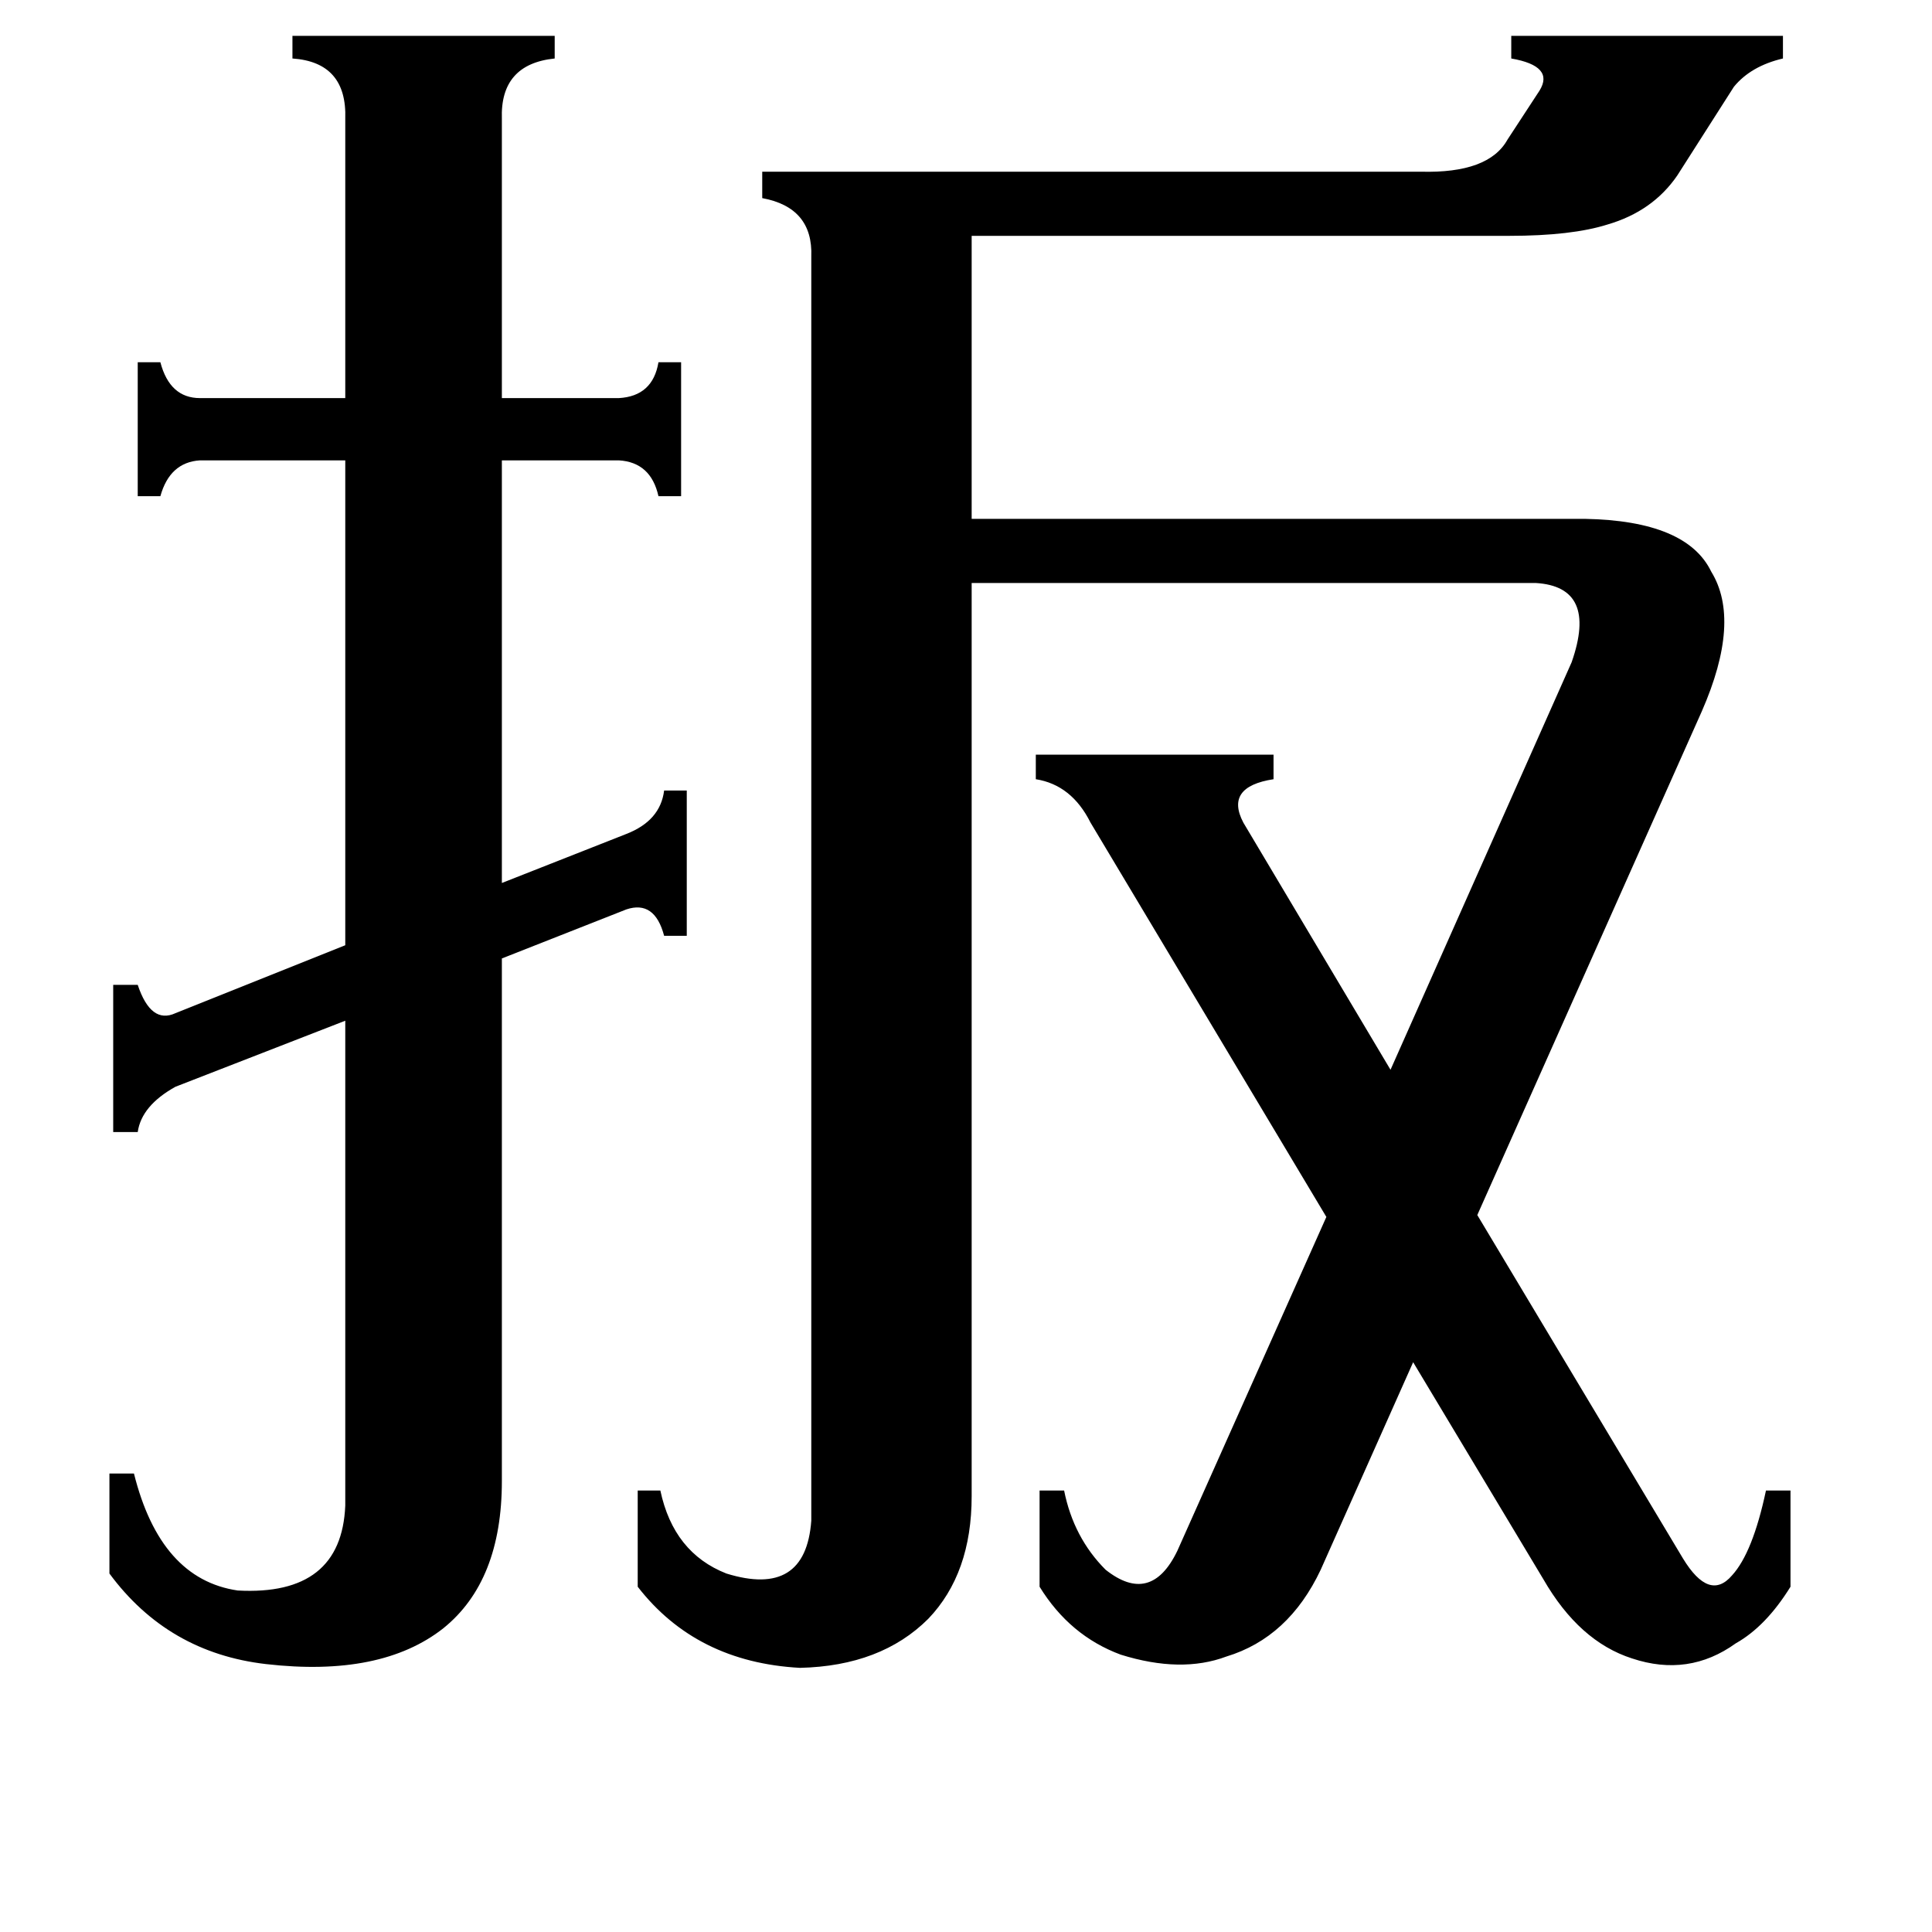 <svg xmlns="http://www.w3.org/2000/svg" viewBox="0 -800 1024 1024">
	<path fill="#000000" d="M332 -358Q350 -365 352 -381H364V-304H352Q347 -323 332 -318L266 -292V-15Q266 38 235 63Q202 89 141 82Q89 76 58 34V-19H71Q85 37 126 43Q181 46 183 -2V-259L93 -224Q75 -214 73 -200H60V-278H73Q80 -257 93 -263L183 -299V-556H106Q90 -555 85 -537H73V-608H85Q90 -589 106 -589H183V-737Q184 -767 155 -769V-781H294V-769Q265 -766 266 -737V-589H328Q346 -590 349 -608H361V-537H349Q345 -555 328 -556H266V-332ZM515 -7Q515 34 492 58Q467 83 424 84Q369 81 338 41V-10H350Q357 23 385 34Q427 47 430 6V-664Q431 -690 404 -695V-709H753Q789 -708 799 -726L816 -752Q824 -765 801 -769V-781H945V-769Q928 -765 919 -754L889 -707Q876 -688 852 -681Q833 -675 800 -675H515V-525H840Q894 -524 907 -497Q923 -471 902 -423L783 -156L892 26Q906 49 918 35Q929 23 936 -10H949V41Q936 62 920 71Q895 89 865 79Q837 70 818 37L749 -78L700 32Q683 68 650 78Q626 87 594 77Q567 67 551 41V-10H564Q569 15 586 32Q610 51 624 22L703 -155L578 -364Q568 -384 549 -387V-400H675V-387Q649 -383 659 -364L737 -233L833 -449Q847 -489 814 -491H515Z"/>
</svg>